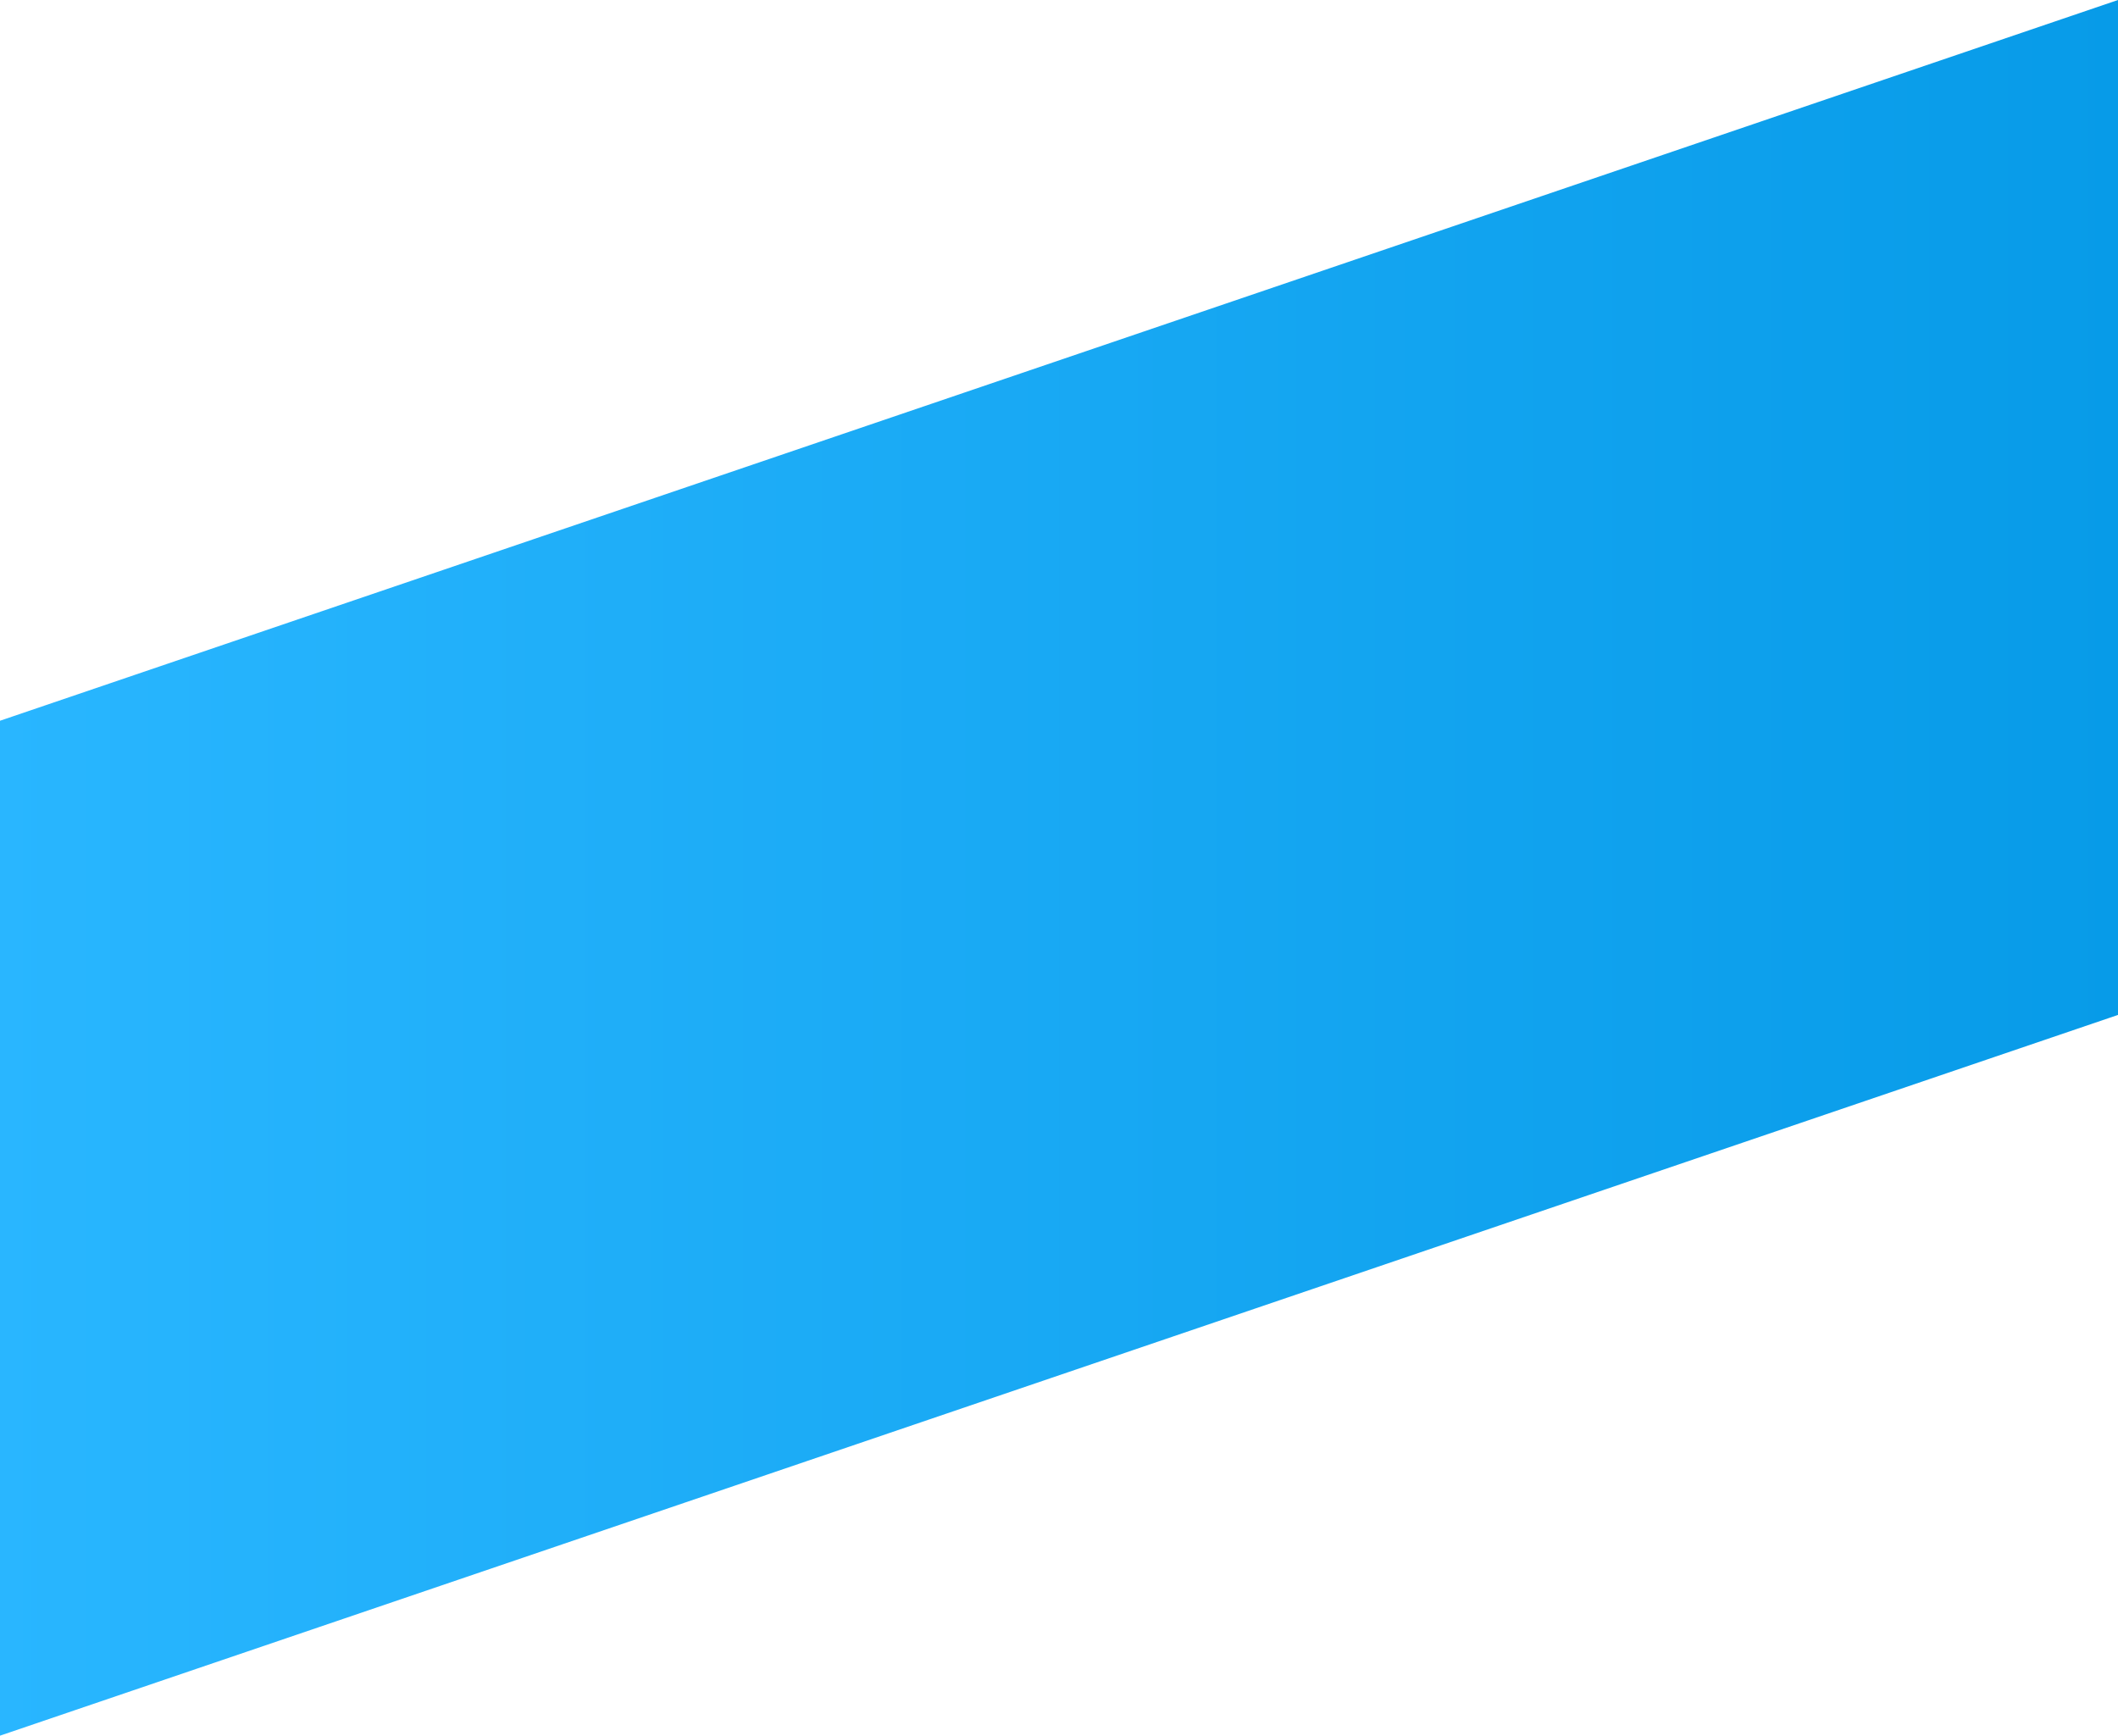 <?xml version="1.0" encoding="UTF-8"?>
<svg width="1440px" height="1180px" viewBox="0 0 1440 1180" version="1.1" xmlns="http://www.w3.org/2000/svg" xmlns:xlink="http://www.w3.org/1999/xlink">
    <!-- Generator: Sketch 59.1 (86144) - https://sketch.com -->
    <title>Rectangle</title>
    <desc>Created with Sketch.</desc>
    <defs>
        <linearGradient x1="100%" y1="50%" x2="0%" y2="50%" id="linearGradient-1">
            <stop stop-color="#079BE8" offset="0%"></stop>
            <stop stop-color="#29B6FF" offset="100%"></stop>
        </linearGradient>
    </defs>
    <g id="New-v2" stroke="none" stroke-width="1" fill="none" fill-rule="evenodd">
        <g id="Case-Study-upperroom" transform="translate(0, -2960)" fill="url(#linearGradient-1)">
            <polygon id="Rectangle" points="0 3450 1440 2960 1440 3650 0 4140"></polygon>
        </g>
    </g>
</svg>